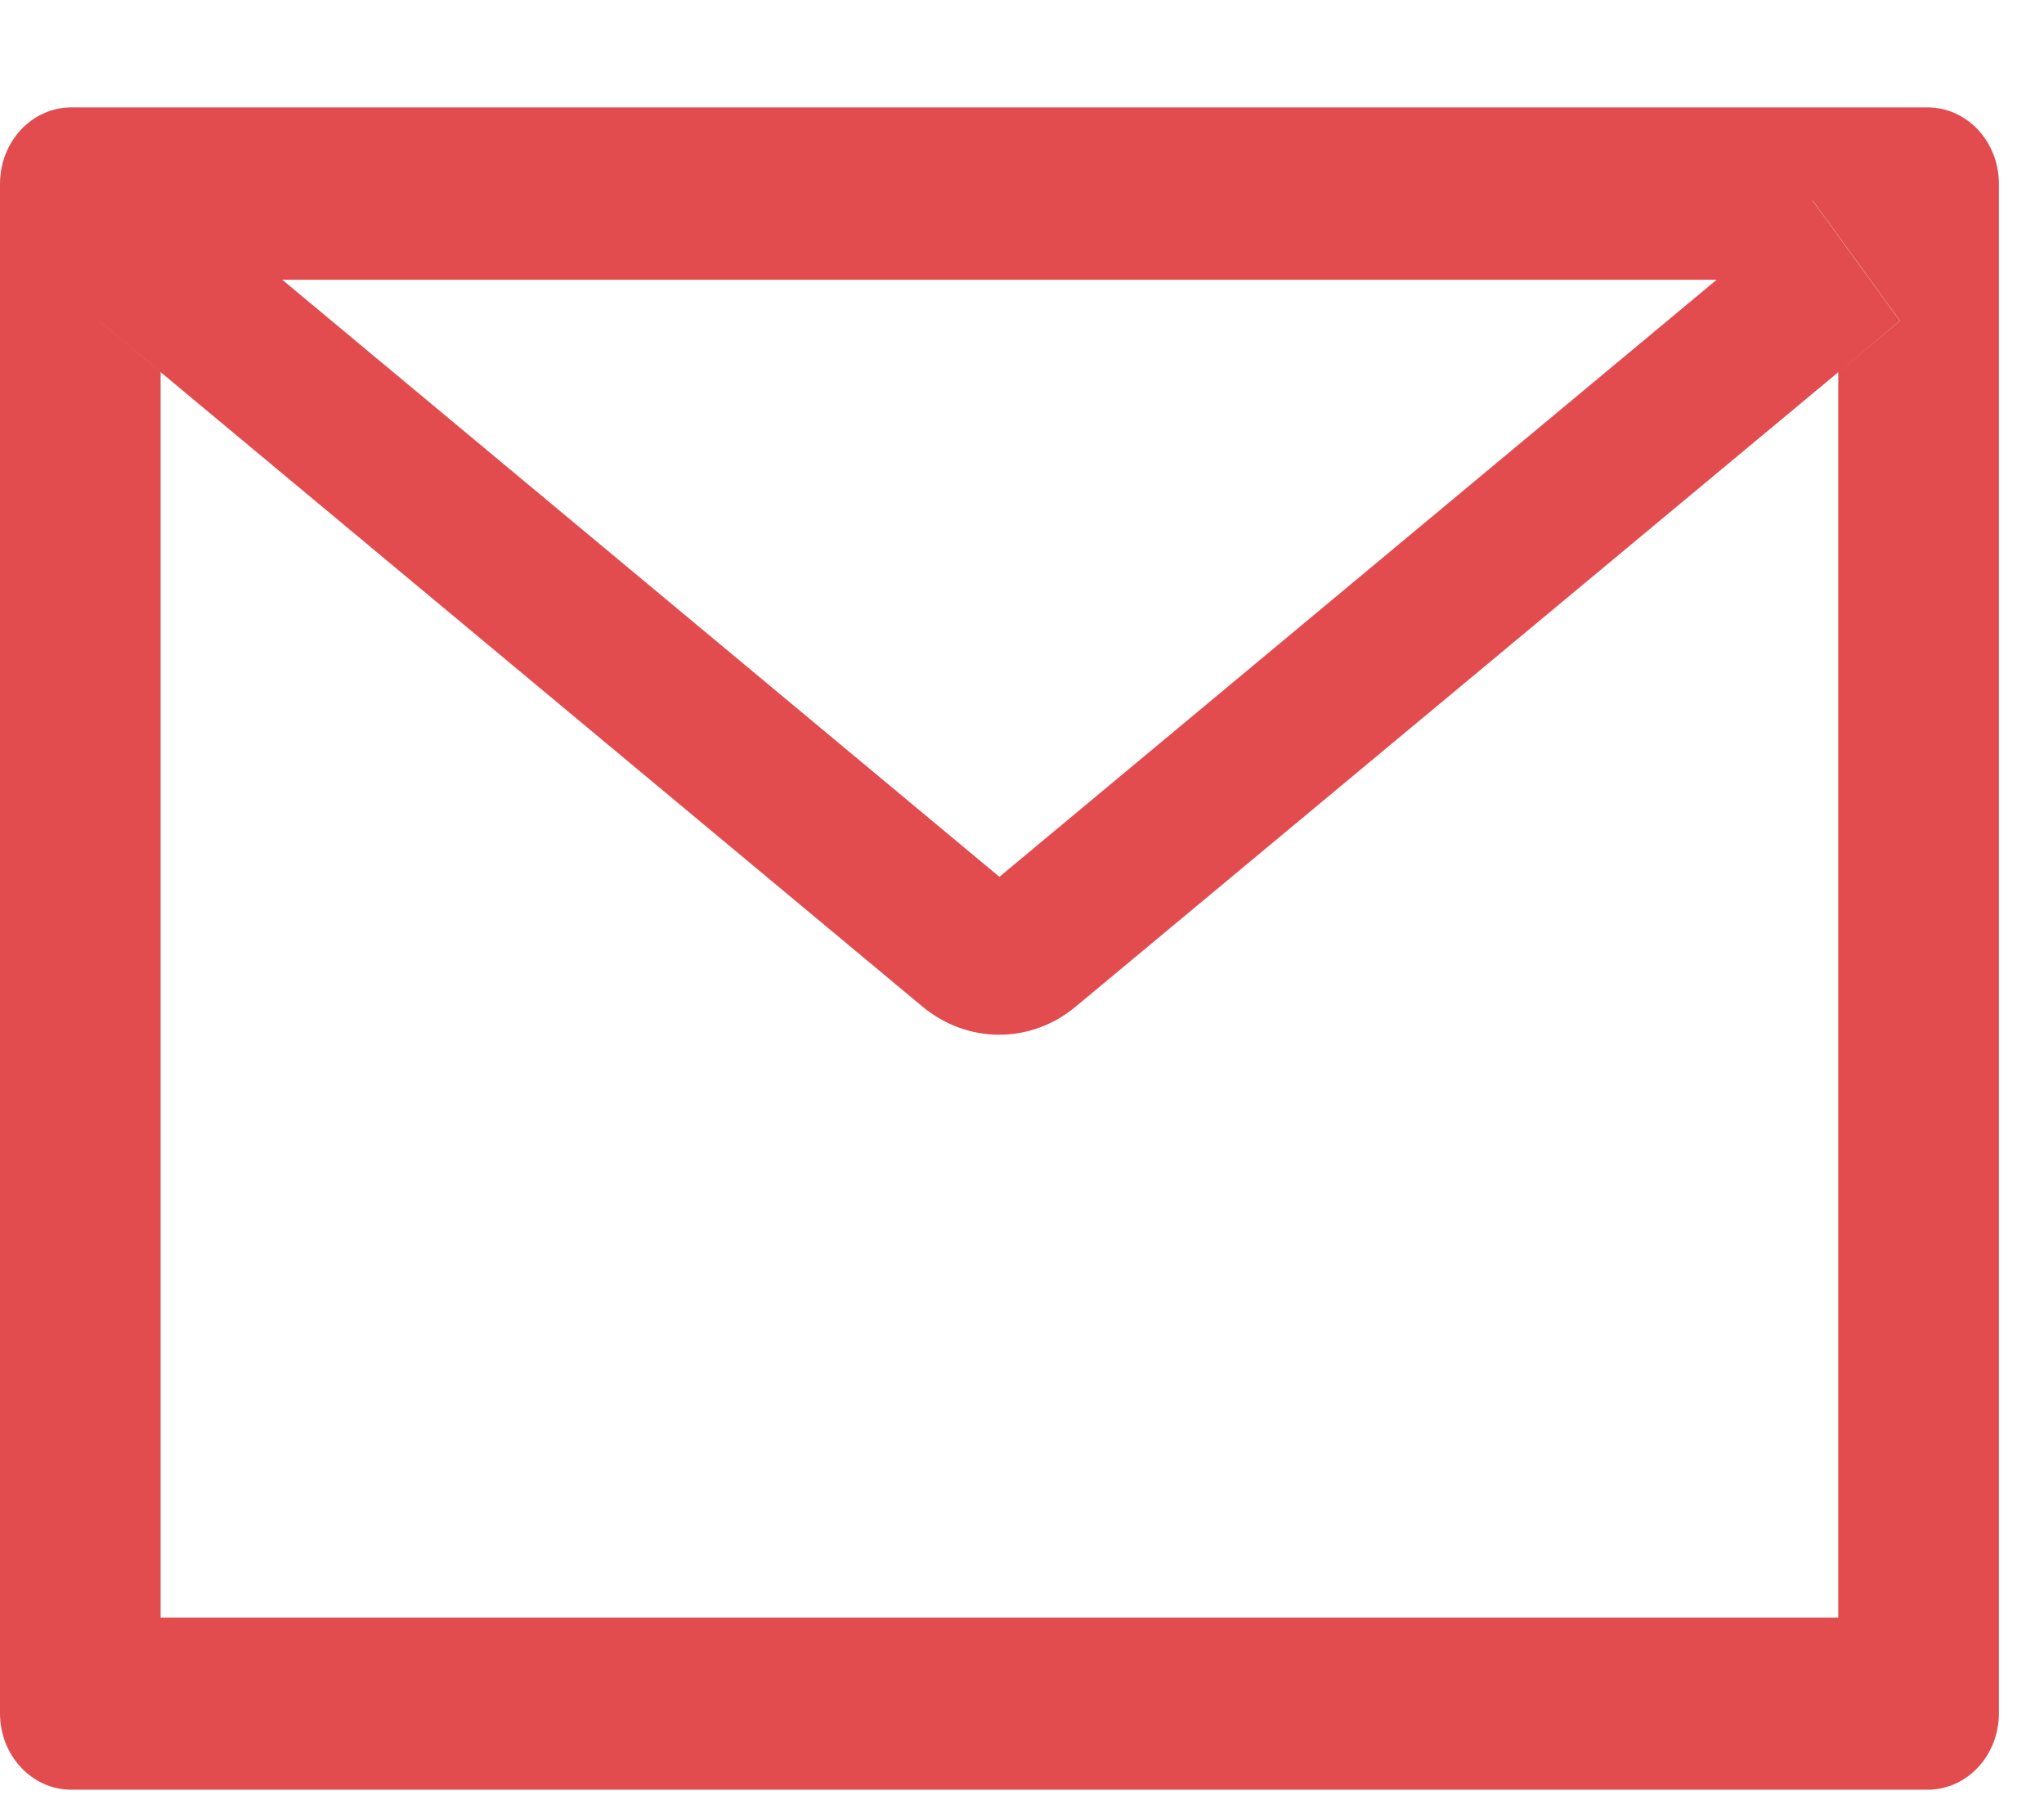 <svg width="17" height="15" viewBox="0 0 17 15" fill="none" xmlns="http://www.w3.org/2000/svg">
  <path d="M16.031 0.893H0.594C0.265 0.893 0 1.177 0 1.529V14.246C0 14.598 0.265 14.882 0.594 14.882H16.031C16.36 14.882 16.625 14.598 16.625 14.246V1.529C16.625 1.177 16.36 0.893 16.031 0.893ZM15.289 3.095V13.451H1.336V3.095L0.824 2.668L1.553 1.664L2.347 2.326H14.28L15.074 1.664L15.803 2.668L15.289 3.095ZM14.28 2.324L8.312 7.291L2.345 2.324L1.551 1.662L0.822 2.666L1.334 3.093L7.672 8.37C7.855 8.522 8.079 8.604 8.31 8.604C8.541 8.604 8.765 8.522 8.947 8.37L15.289 3.095L15.801 2.668L15.072 1.664L14.28 2.324Z" fill="#E24C4F"/>
</svg>
